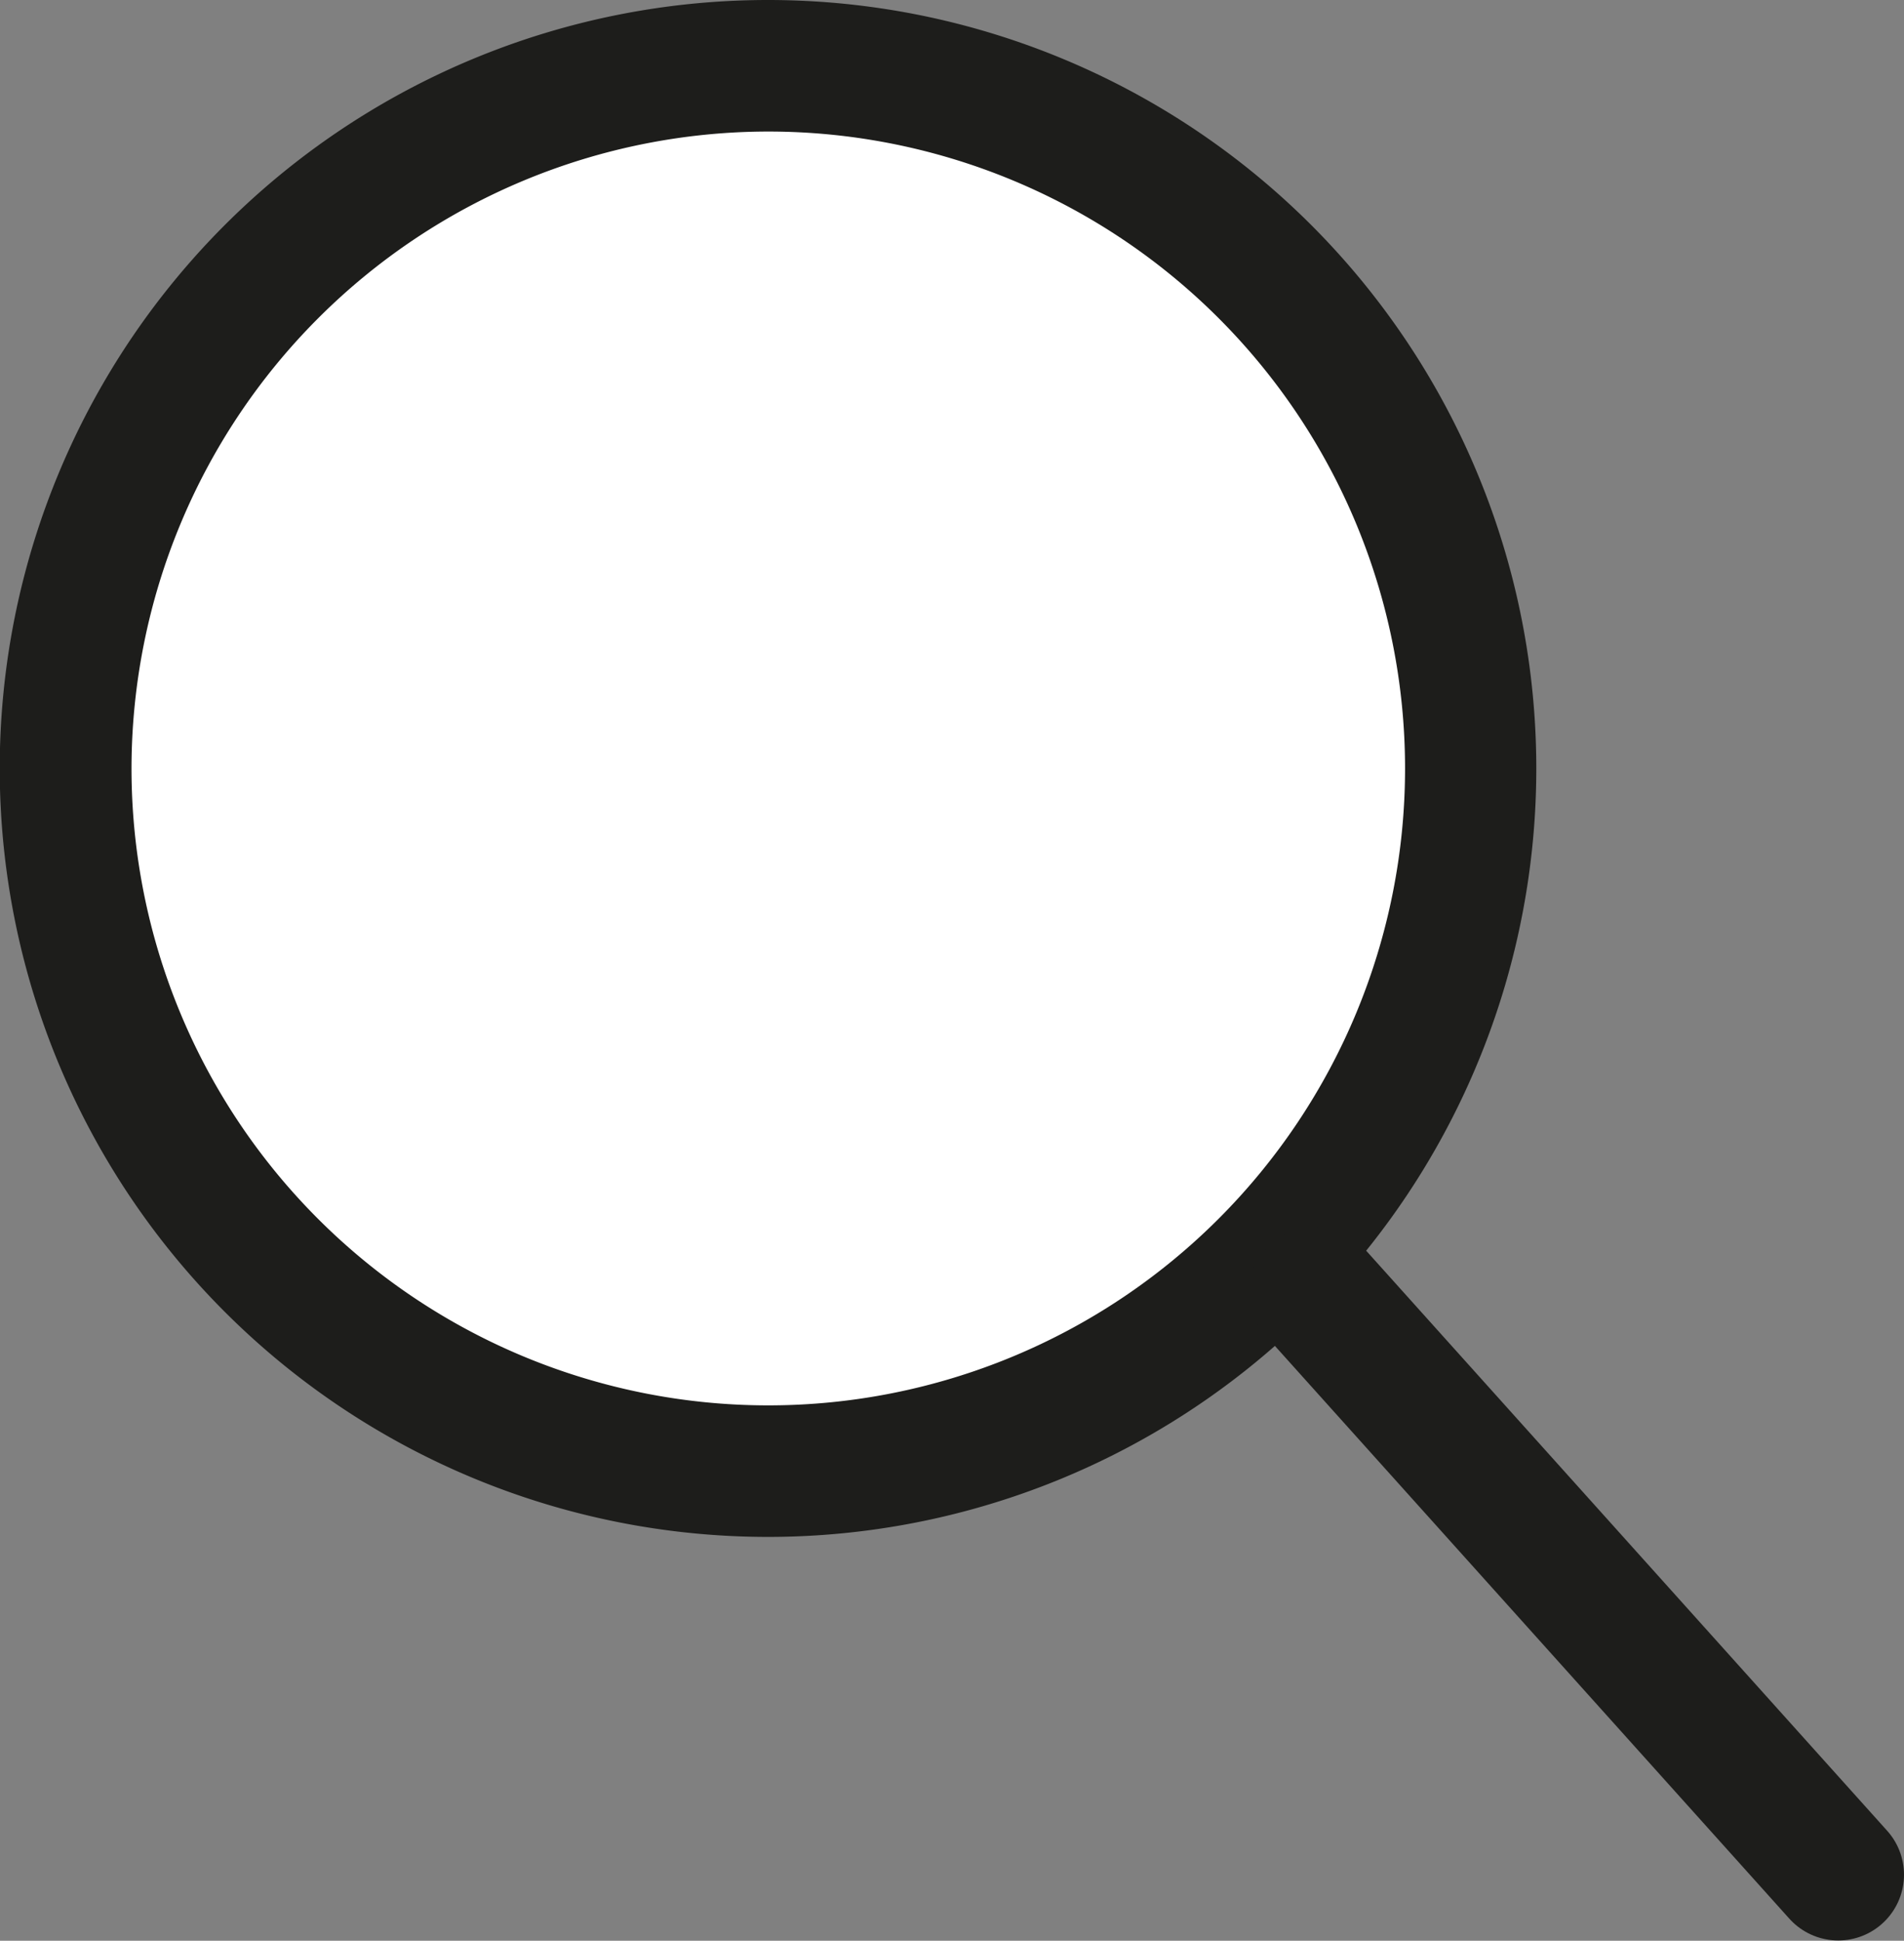<svg id="Layer_1" data-name="Layer 1" xmlns="http://www.w3.org/2000/svg" viewBox="0 0 72.39 73.77"><rect x="0" y="0" width="72.39" height="73.77" fill="#808080" stroke="none"/><defs><style>.cls-1,.cls-3{fill:#fff;}.cls-2{fill:#1d1d1b;}.cls-3{stroke:#1d1d1b;stroke-linecap:round;stroke-linejoin:round;stroke-width:5px;}</style></defs><path class="cls-1" d="M29.21,55.91a26.71,26.71,0,1,1,26.7-26.7A26.74,26.74,0,0,1,29.21,55.91Z"/><path class="cls-2" d="M29.21,5A24.21,24.21,0,1,1,5,29.21,24.23,24.23,0,0,1,29.21,5m0-5a29.21,29.21,0,1,0,29.2,29.21A29.21,29.21,0,0,0,29.21,0Z"/><path class="cls-3" d="M50,49.12,69.89,71.26"/></svg>